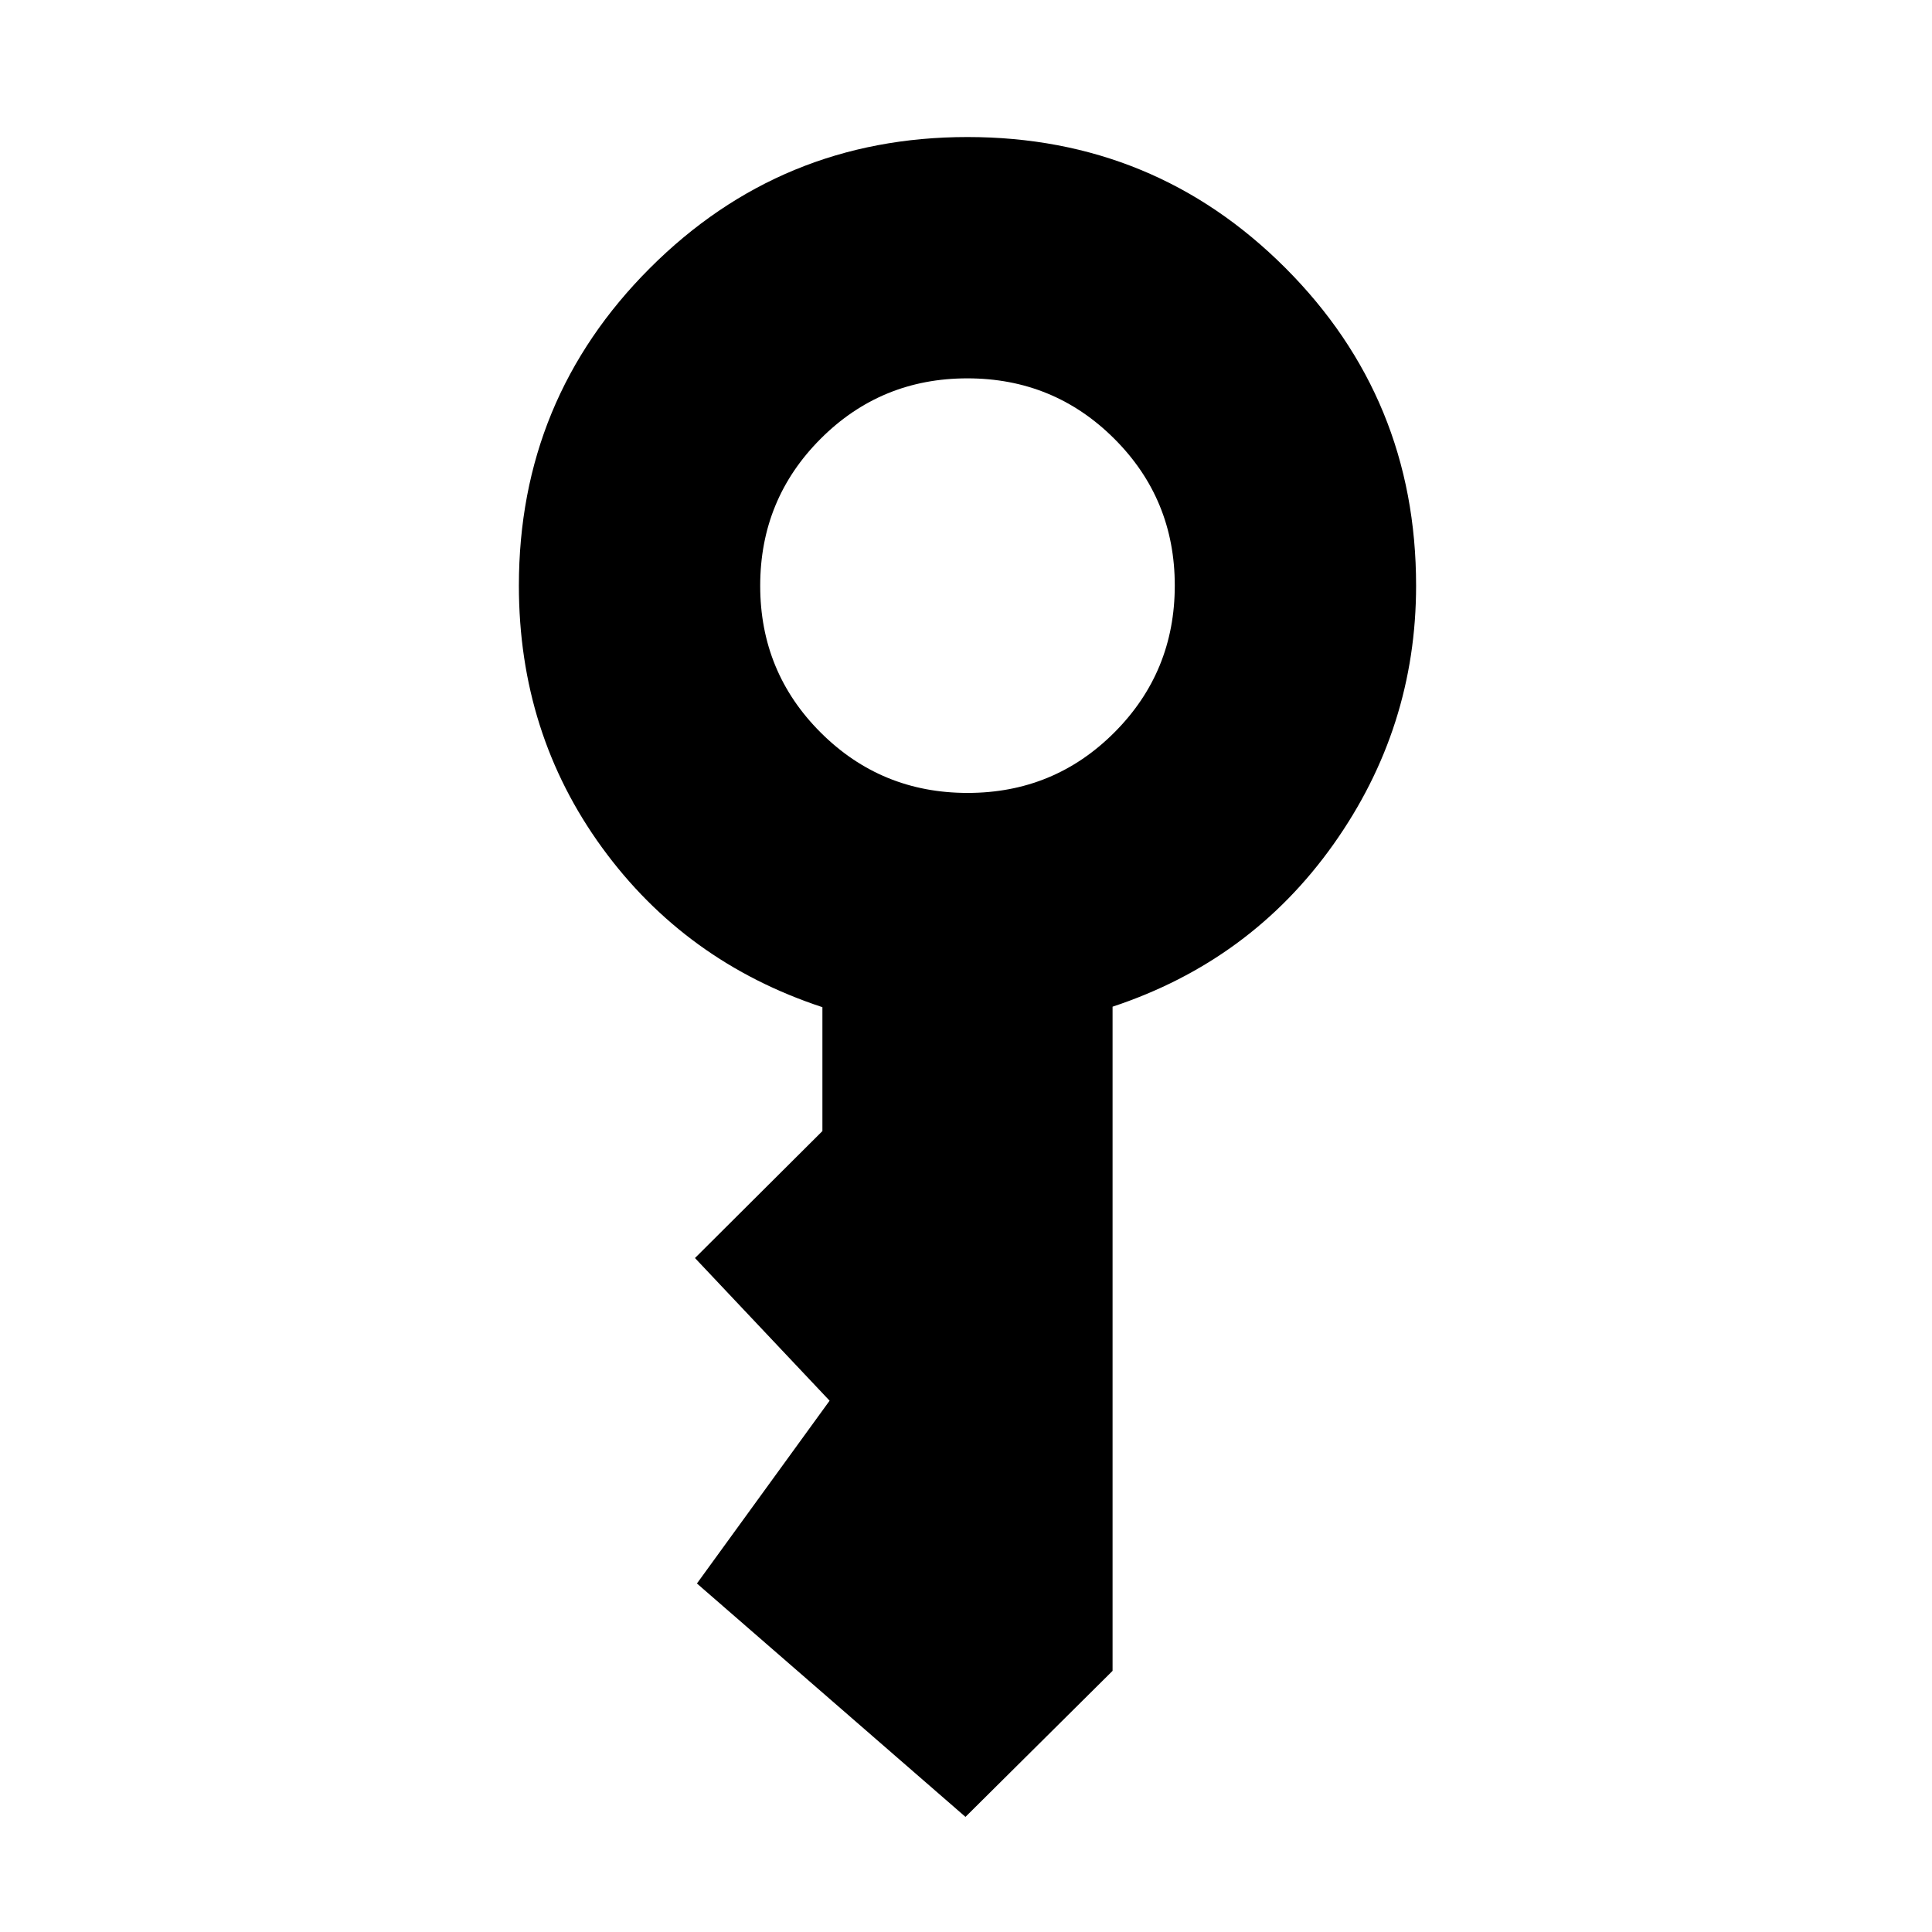 <svg xmlns="http://www.w3.org/2000/svg" height="20" viewBox="0 -960 960 960" width="20"><path d="M480.8-566q42.94 0 72.94-30.06t30-73q0-42.94-30.06-72.94t-73-30q-42.94 0-72.94 30.06t-30 73q0 42.94 30.06 72.94t73 30Zm-1.06 508.8L346.3-173.17 412.22-264l-66.89-70.89 63.32-63.09v-61.56Q340.5-482 299.16-538.84 257.83-595.68 257.83-669q0-92.66 65.12-157.79 65.13-65.12 157.79-65.12 92.9 0 157.91 65 65 65.01 65 157.91 0 70.65-41.08 128.57-41.09 57.91-109.74 80.65v330.02L479.74-57.2Z"/></svg>